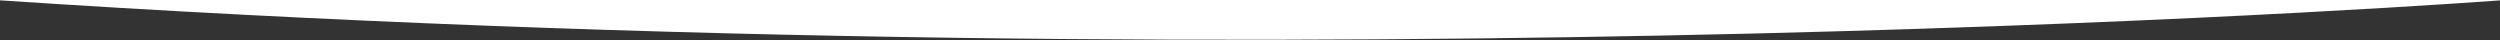 <svg version="1.2" xmlns="http://www.w3.org/2000/svg" viewBox="0 0 500 8" width="500" height="8">
	<rect x="0" y="0" width="500" height="8" fill="#333333" stroke="none"/>
	<title>1-svg</title>
	<style>
		.s0 { fill: #ffffff } 
	</style>
	<path id="Layer 1" class="s0" d="m501 0c0 0-234.4 17.9-502 0z"/>
</svg>